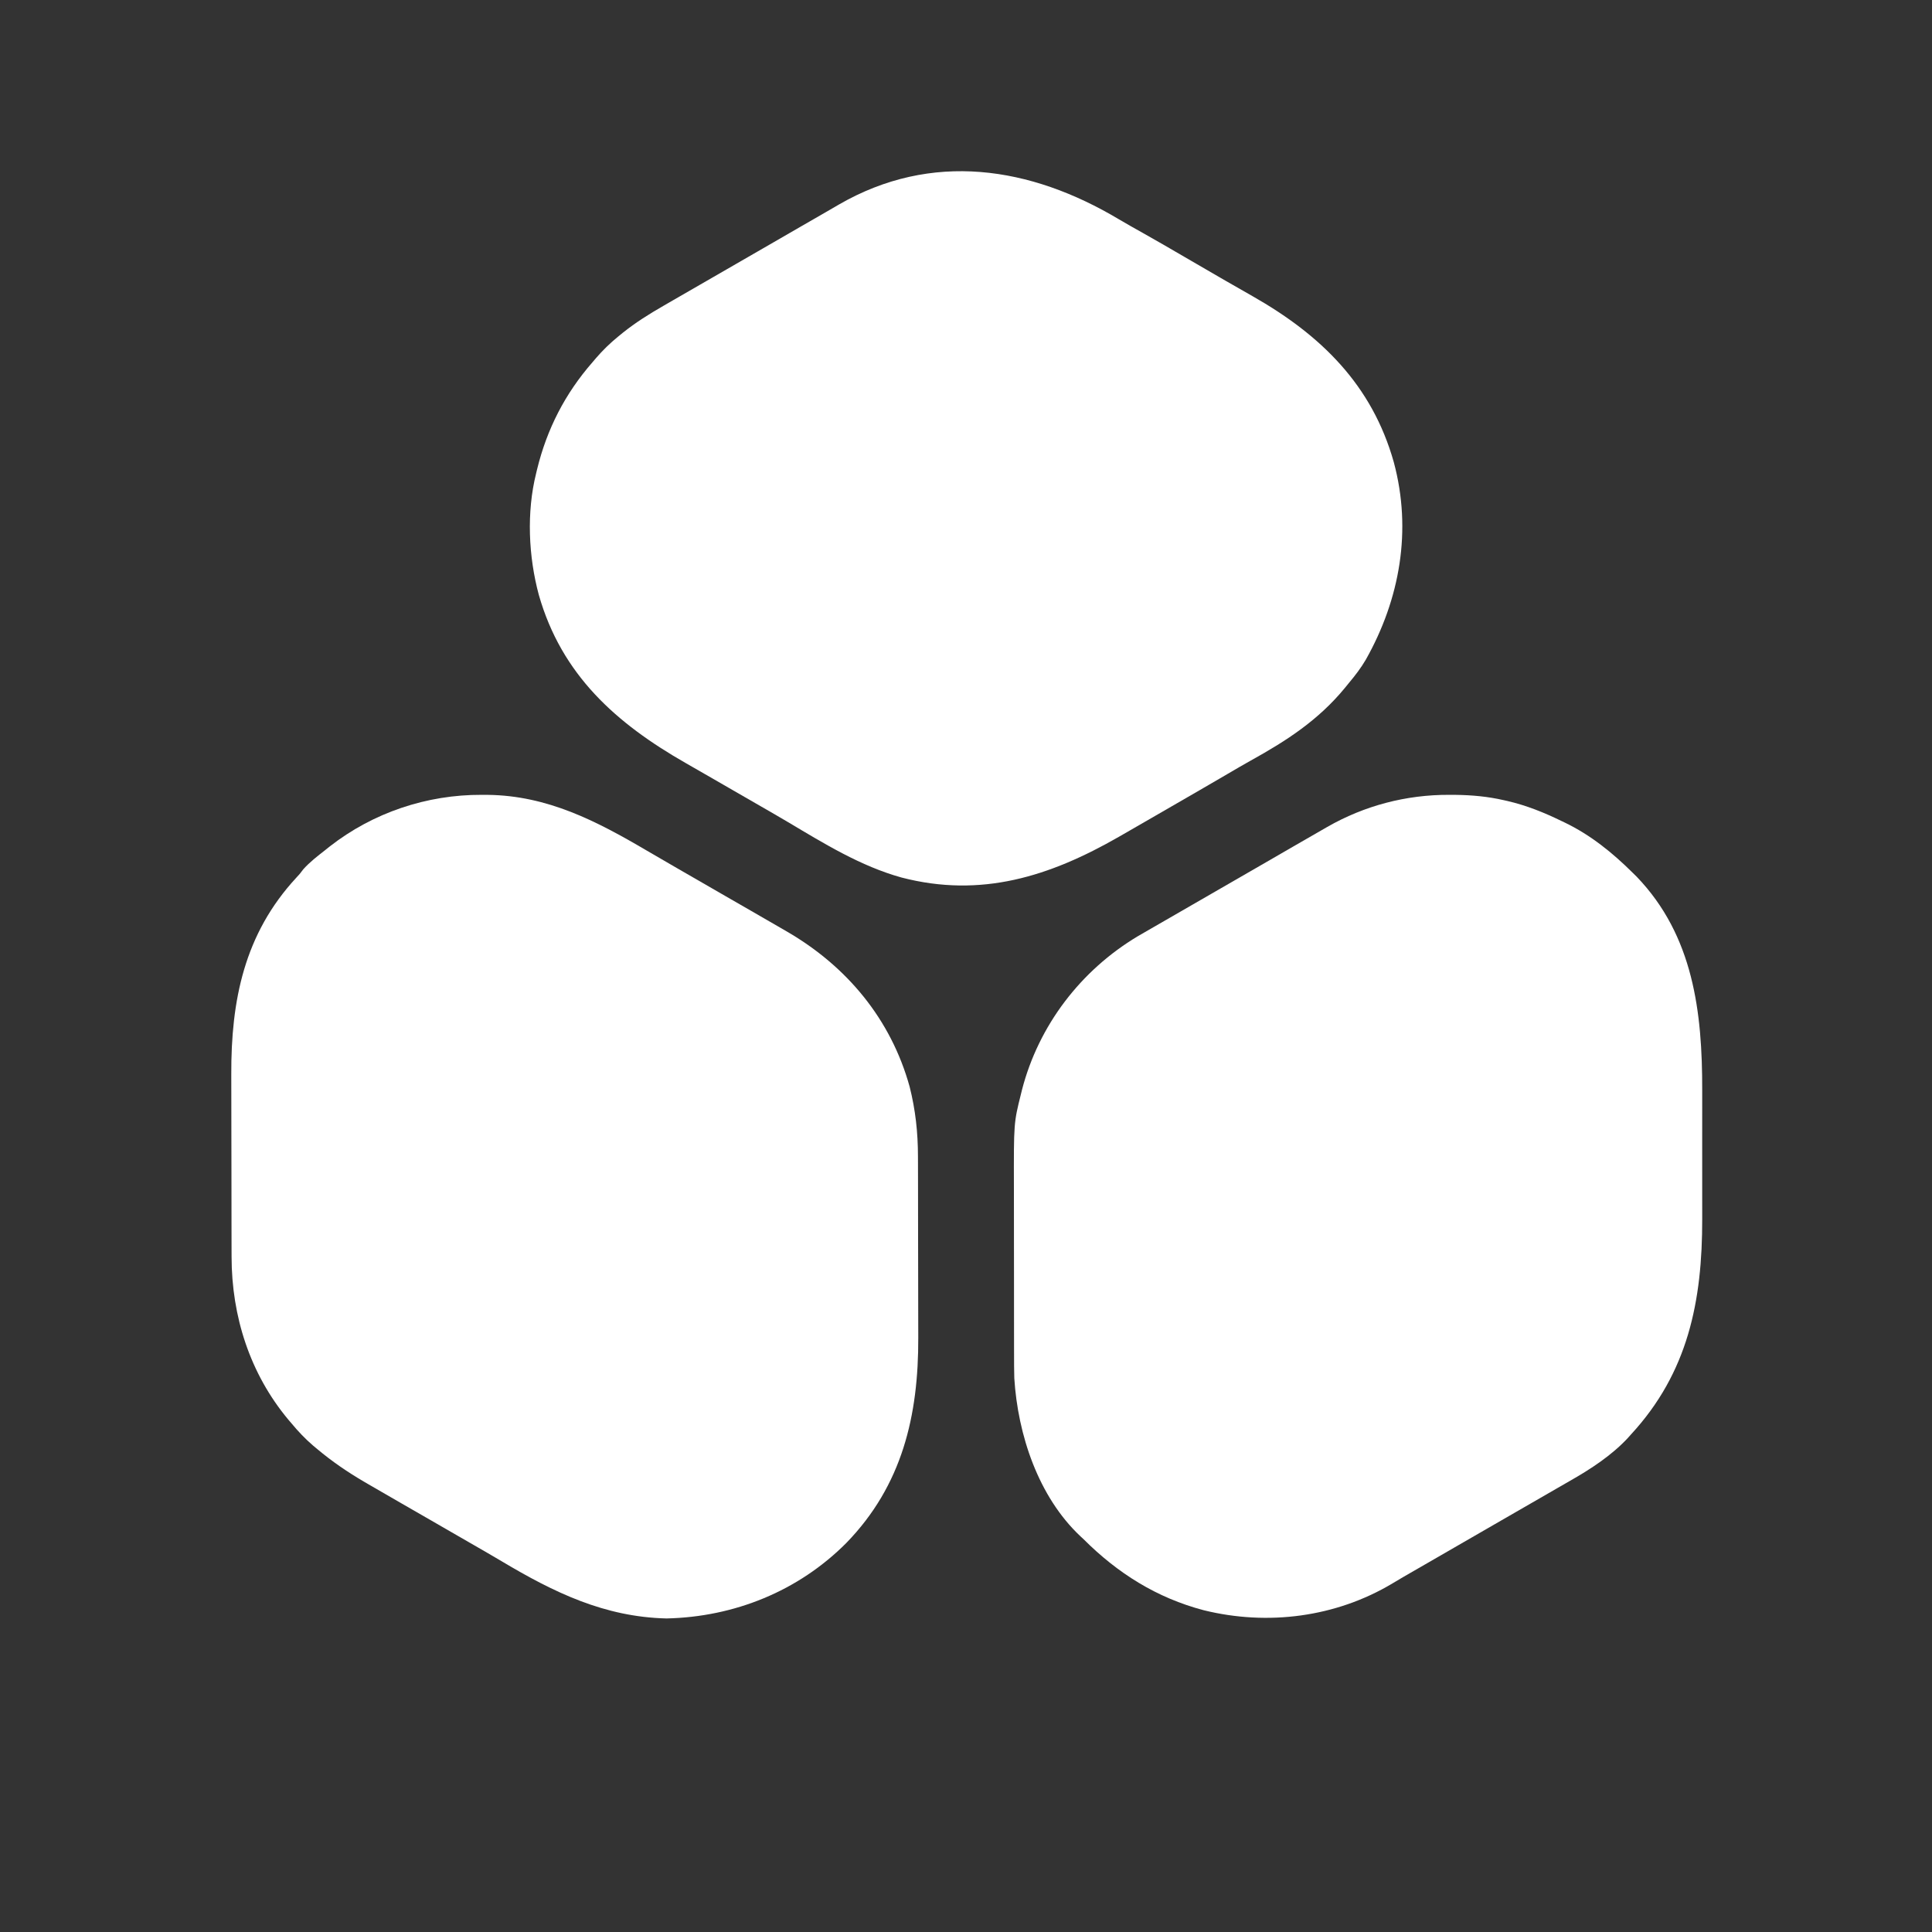 <?xml version="1.0" encoding="UTF-8"?>
<svg version="1.1" xmlns="http://www.w3.org/2000/svg" width="1200" height="1200">
<rect width="100%" height="100%" fill="#333333" stroke="none"/>
<path d="M0 0 C1.895 0.007 1.895 0.007 3.827 0.015 C14.071 0.142 23.829 1.031 33.812 3.312 C34.926 3.562 34.926 3.562 36.062 3.816 C47.957 6.574 58.856 10.977 69.812 16.312 C70.468 16.626 71.124 16.939 71.8 17.261 C87.722 24.932 101.309 35.919 113.812 48.312 C114.672 49.159 115.532 50.006 116.418 50.879 C151.633 87.55 157.171 134.994 157.081 183.451 C157.076 187.126 157.081 190.802 157.084 194.477 C157.088 200.64 157.083 206.802 157.073 212.965 C157.062 220.021 157.066 227.077 157.077 234.134 C157.086 240.268 157.087 246.402 157.082 252.536 C157.079 256.167 157.078 259.797 157.085 263.428 C157.167 314.481 148.322 358.87 112.812 397.312 C112.15 398.058 111.487 398.803 110.805 399.57 C100.773 410.322 87.838 418.771 75.128 425.994 C72.413 427.54 69.711 429.105 67.008 430.672 C61.424 433.905 55.833 437.125 50.24 440.341 C44.761 443.493 39.287 446.653 33.812 449.812 C31.646 451.063 29.479 452.313 27.312 453.562 C26.24 454.181 25.168 454.8 24.062 455.438 C20.812 457.312 17.562 459.188 14.312 461.062 C13.239 461.682 12.166 462.301 11.06 462.939 C8.903 464.184 6.746 465.428 4.589 466.672 C-2.124 470.545 -8.837 474.419 -15.548 478.295 C-17.787 479.586 -20.027 480.876 -22.268 482.164 C-28.778 485.905 -28.778 485.905 -35.227 489.75 C-70.426 510.853 -112.833 516.244 -152.466 506.471 C-181.669 498.809 -205.998 483.502 -227.188 462.312 C-227.81 461.736 -228.433 461.16 -229.074 460.566 C-255.337 435.899 -268.003 397.375 -270.188 362.312 C-270.325 357.46 -270.334 352.611 -270.333 347.758 C-270.336 346.338 -270.339 344.919 -270.343 343.5 C-270.352 339.679 -270.354 335.859 -270.355 332.038 C-270.355 329.64 -270.358 327.241 -270.36 324.843 C-270.369 316.444 -270.374 308.045 -270.373 299.646 C-270.372 291.869 -270.383 284.093 -270.399 276.317 C-270.412 269.598 -270.417 262.879 -270.416 256.16 C-270.416 252.166 -270.419 248.172 -270.43 244.178 C-270.531 203.758 -270.531 203.758 -266.062 185.875 C-265.851 185.015 -265.64 184.155 -265.423 183.269 C-255.059 143.179 -228.882 108.98 -193.472 87.82 C-190.575 86.119 -187.664 84.444 -184.748 82.777 C-181.906 81.152 -179.072 79.514 -176.238 77.875 C-170.69 74.667 -165.137 71.466 -159.583 68.268 C-154.116 65.119 -148.652 61.966 -143.188 58.812 C-141.021 57.562 -138.854 56.312 -136.688 55.062 C-135.615 54.444 -134.542 53.825 -133.438 53.188 C-130.188 51.312 -126.938 49.438 -123.688 47.562 C-122.614 46.943 -121.541 46.324 -120.435 45.686 C-118.277 44.441 -116.12 43.197 -113.962 41.953 C-108.404 38.748 -102.849 35.538 -97.301 32.316 C-90.942 28.627 -84.569 24.963 -78.188 21.312 C-77.434 20.878 -76.681 20.443 -75.904 19.996 C-52.722 6.69 -26.713 -0.125 0 0 Z " fill="#FFFFFF" transform="translate(900.188,493.688)"/>
<path d="M0 0 C1.262 0.005 2.525 0.01 3.825 0.015 C40.852 0.475 71.213 16.217 102.441 34.574 C108.837 38.334 115.259 42.047 121.688 45.75 C122.767 46.372 123.847 46.994 124.959 47.635 C127.149 48.897 129.34 50.16 131.53 51.421 C138.037 55.17 144.541 58.924 151.044 62.678 C156.557 65.86 162.072 69.037 167.594 72.203 C173.037 75.327 178.472 78.464 183.897 81.618 C185.743 82.691 187.59 83.761 189.438 84.827 C226.862 106.492 254.184 139.36 265.812 181.312 C269.45 195.785 270.963 209.703 270.974 224.613 C270.978 226.148 270.983 227.683 270.989 229.219 C271.002 233.37 271.008 237.522 271.013 241.673 C271.016 244.277 271.02 246.881 271.024 249.485 C271.038 257.66 271.048 265.836 271.051 274.011 C271.056 283.394 271.073 292.777 271.102 302.159 C271.124 309.446 271.134 316.733 271.135 324.021 C271.136 328.356 271.142 332.691 271.16 337.027 C271.351 385.603 261.224 428.945 226.434 464.715 C196.631 494.629 156.897 510.625 114.812 511.562 C76.265 510.654 44.93 495.431 12.379 476.02 C6.744 472.664 1.058 469.398 -4.625 466.125 C-5.732 465.487 -6.839 464.849 -7.98 464.192 C-10.251 462.884 -12.522 461.576 -14.792 460.268 C-21.337 456.499 -27.877 452.724 -34.418 448.948 C-39.931 445.765 -45.447 442.589 -50.969 439.422 C-57.387 435.739 -63.793 432.037 -70.188 428.312 C-71.065 427.802 -71.942 427.292 -72.846 426.766 C-83.278 420.659 -92.924 414.084 -102.188 406.312 C-103.483 405.23 -103.483 405.23 -104.805 404.125 C-109.733 399.877 -114.049 395.327 -118.188 390.312 C-118.801 389.598 -119.415 388.884 -120.047 388.148 C-143.978 359.527 -155.323 323.854 -155.349 286.921 C-155.353 285.375 -155.358 283.83 -155.364 282.285 C-155.377 278.107 -155.383 273.928 -155.388 269.75 C-155.391 267.129 -155.395 264.509 -155.399 261.888 C-155.413 253.66 -155.423 245.432 -155.426 237.204 C-155.431 227.761 -155.448 218.318 -155.477 208.875 C-155.499 201.541 -155.509 194.207 -155.51 186.874 C-155.511 182.51 -155.517 178.147 -155.535 173.783 C-155.716 127.606 -147.46 86.385 -115.164 51.48 C-113.052 49.222 -113.052 49.222 -110.812 46.25 C-106.741 41.694 -101.988 38.072 -97.188 34.312 C-95.791 33.193 -95.791 33.193 -94.367 32.051 C-67.48 11.061 -34.051 -0.159 0 0 Z " fill="#FFFFFF" transform="translate(299.188,493.688)"/>
<path d="M0 0 C4.797 2.835 9.656 5.559 14.517 8.283 C23.338 13.243 32.096 18.303 40.83 23.414 C48.169 27.709 55.525 31.974 62.892 36.221 C63.963 36.84 65.035 37.458 66.138 38.096 C71.729 41.323 77.33 44.531 82.947 47.713 C125.455 71.858 157.209 102.814 170.732 150.877 C182.103 193.153 174.601 235.756 153.374 273.473 C150.357 278.61 146.847 283.22 143.017 287.783 C142.082 288.931 141.147 290.08 140.212 291.229 C123.911 311 104.29 323.792 82.023 336.104 C77.043 338.886 72.125 341.772 67.205 344.658 C55.603 351.45 43.962 358.173 32.312 364.883 C29.008 366.788 25.706 368.697 22.404 370.607 C15.947 374.342 9.485 378.067 3.017 381.783 C1.989 382.374 0.96 382.966 -0.1 383.575 C-42.921 408.138 -85.504 421.702 -135.007 408.835 C-160.436 401.78 -182.999 387.811 -205.522 374.42 C-211.125 371.094 -216.774 367.848 -222.42 364.596 C-223.528 363.958 -224.635 363.32 -225.776 362.662 C-228.047 361.354 -230.317 360.046 -232.588 358.739 C-235.899 356.832 -239.209 354.923 -242.518 353.014 C-244.121 352.089 -244.121 352.089 -245.755 351.146 C-247.906 349.905 -250.056 348.663 -252.207 347.42 C-257.752 344.217 -263.305 341.027 -268.87 337.857 C-312.412 313.012 -346.11 282.972 -360.29 233.367 C-366.748 209.473 -368.01 181.91 -361.983 157.783 C-361.79 156.974 -361.596 156.166 -361.397 155.333 C-355.272 130.241 -343.993 108.241 -326.983 88.783 C-326.305 87.984 -325.627 87.185 -324.928 86.361 C-320.621 81.367 -316.101 76.938 -310.983 72.783 C-310.037 72.011 -309.091 71.239 -308.116 70.443 C-300.181 64.091 -291.784 58.837 -282.983 53.783 C-281.043 52.66 -279.102 51.536 -277.163 50.412 C-271.584 47.184 -265.998 43.968 -260.41 40.755 C-254.931 37.603 -249.457 34.443 -243.983 31.283 C-241.816 30.033 -239.65 28.783 -237.483 27.533 C-236.41 26.914 -235.338 26.296 -234.233 25.658 C-230.983 23.783 -227.733 21.908 -224.483 20.033 C-222.873 19.104 -222.873 19.104 -221.231 18.157 C-219.071 16.911 -216.911 15.665 -214.75 14.419 C-209.232 11.236 -203.715 8.05 -198.202 4.857 C-192.77 1.713 -187.332 -1.419 -181.889 -4.543 C-179.248 -6.064 -176.615 -7.598 -173.983 -9.135 C-116.312 -42.469 -54.988 -32.847 0 0 Z " fill="#FFFFFF" transform="translate(694.983,136.217)"/>
</svg>
